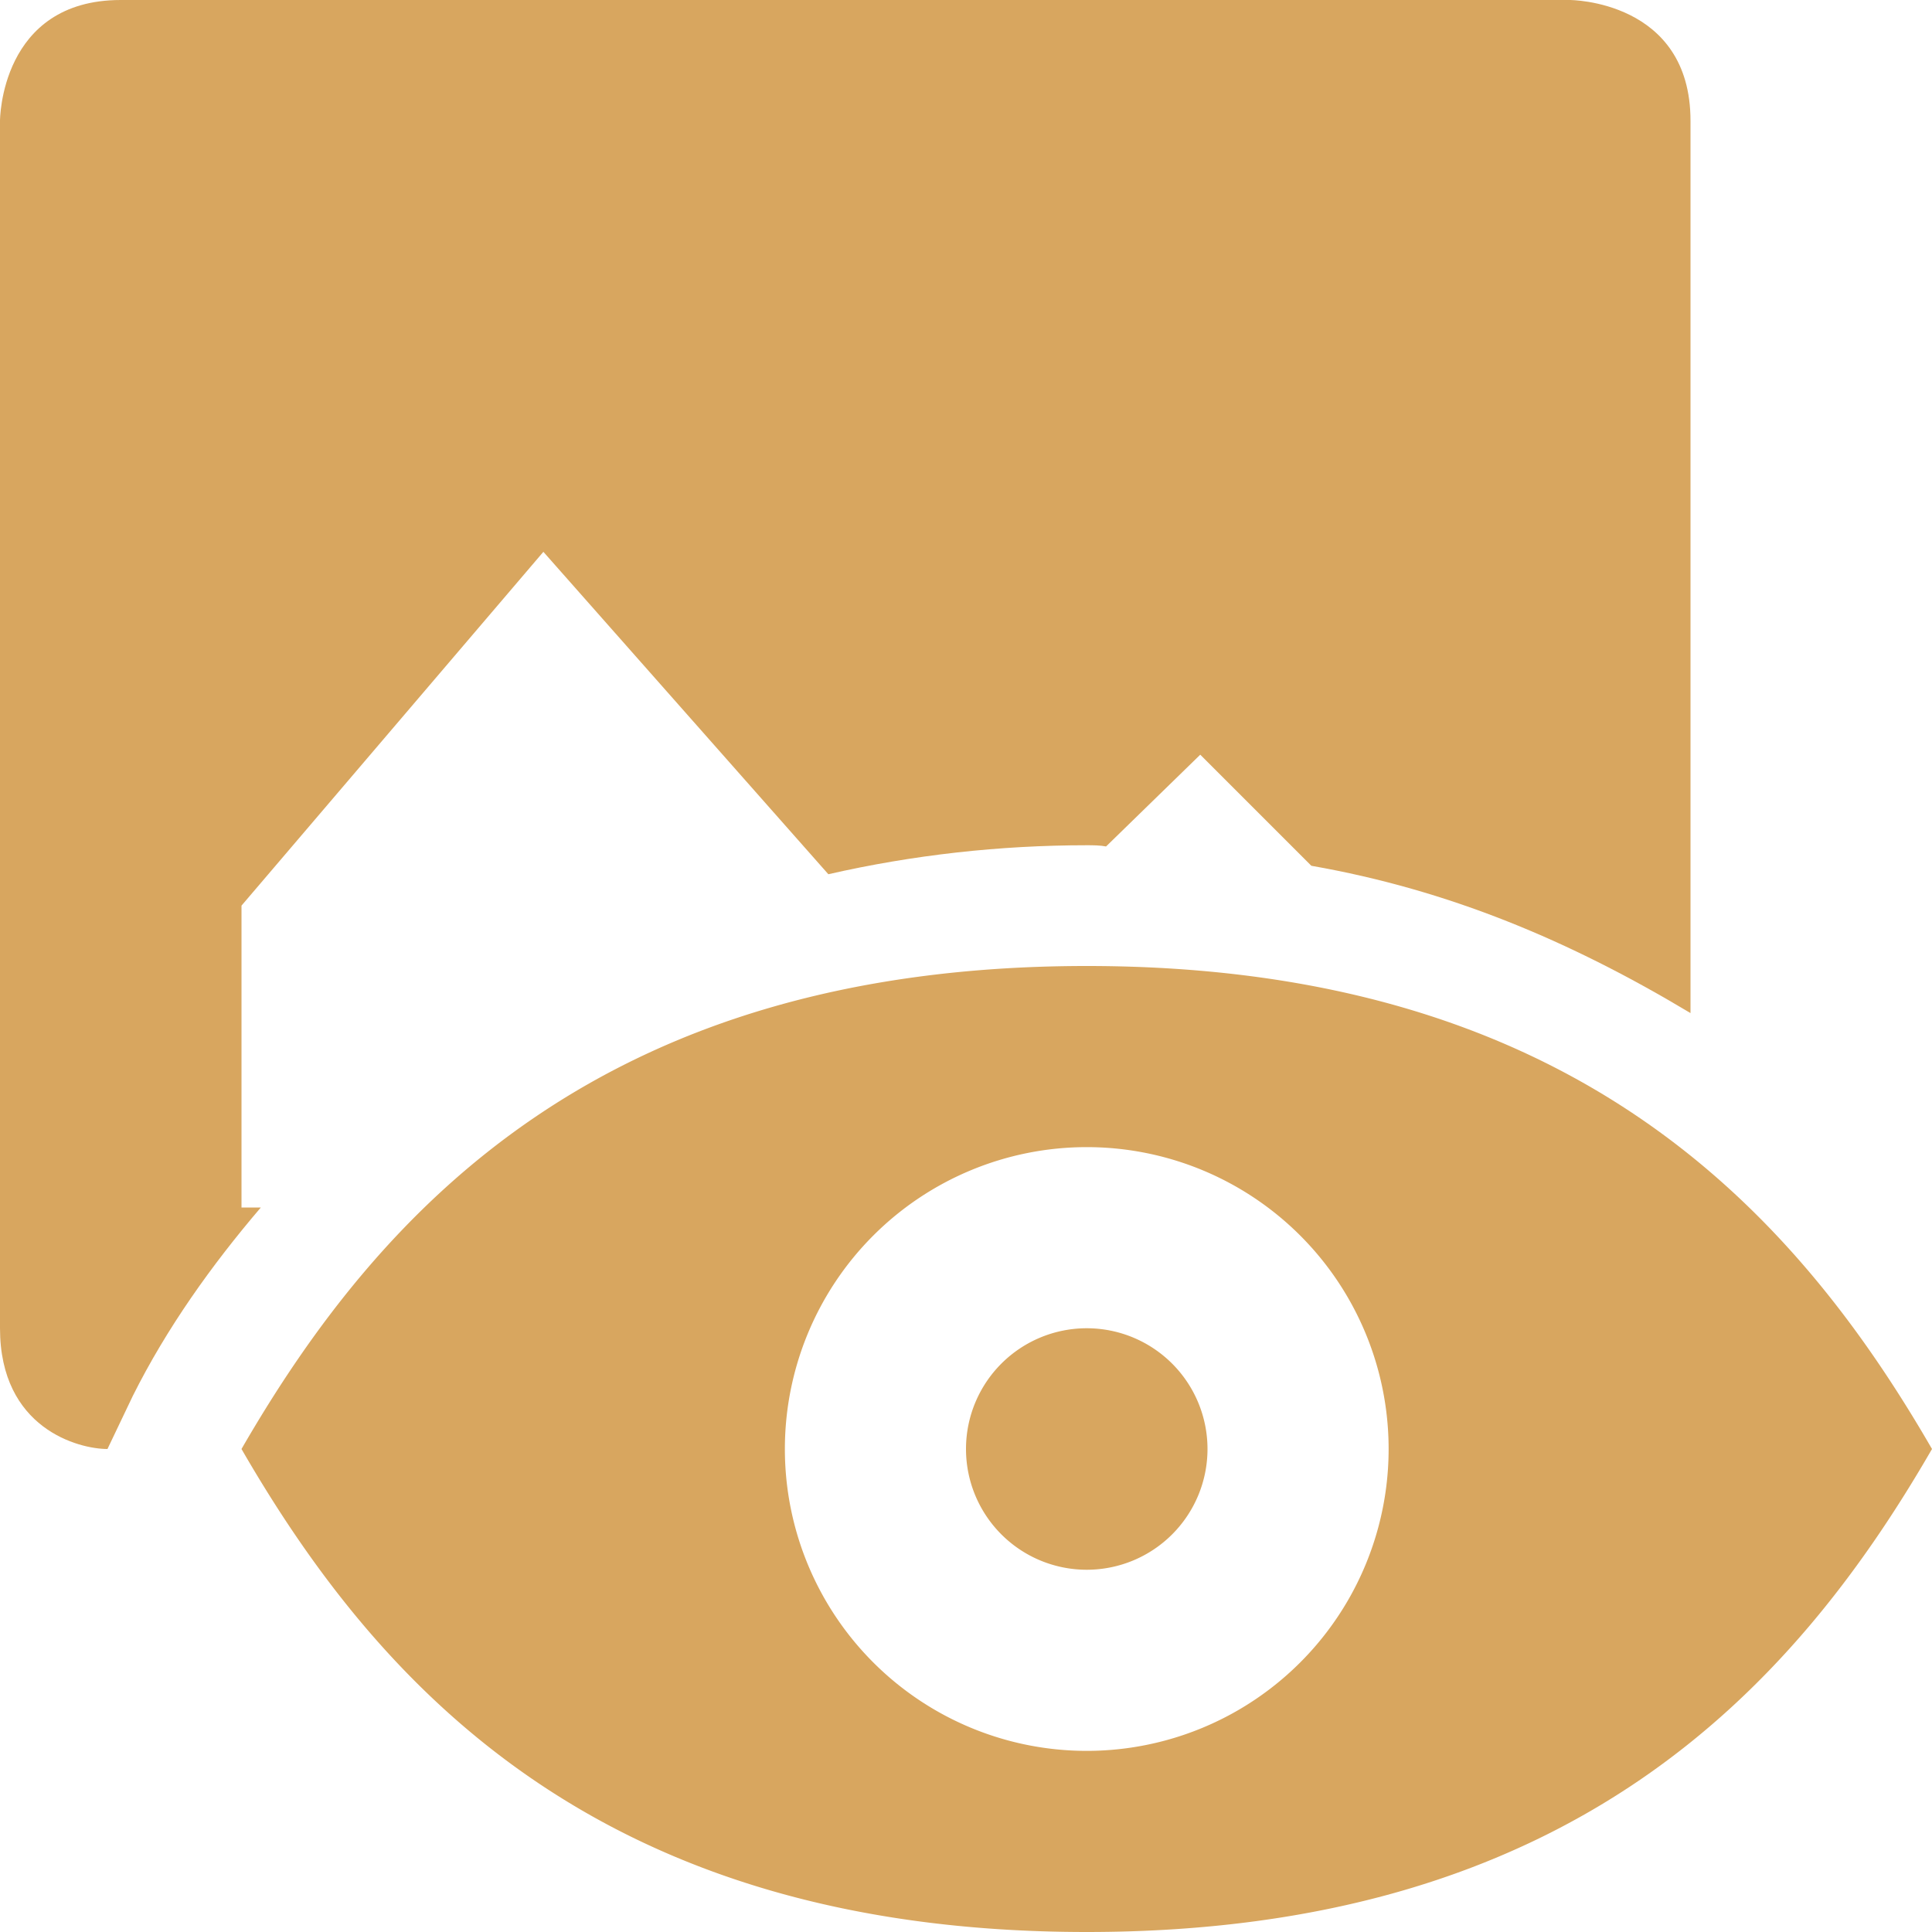 <svg xmlns="http://www.w3.org/2000/svg" width="16" height="16" version="1.1">
 <path style="fill:#D8A65F" d="M 1,0 C 0,0 0,1 0,1 V 11 C 0,11.83 0.65,12 0.89,12 L 1.1,11.56 C 1.38,11 1.75,10.48 2.16,10 H 2 V 7.5 L 4.5,4.57 6.86,7.24 C 7.56,7.08 8.28,7 9,7 V 7 7 C 9.05,7 9.11,7 9.16,7.01 L 9.94,6.25 10.86,7.17 C 12,7.37 13,7.79 14,8.39 V 1 C 14,0 13,0 13,0 Z"/>
 <path style="fill:#D8A65F" d="M 9,8 C 5,8 3.155,10 2,12 3.155,14 5,16 9,16 13,16 14.845,14 16,12 14.845,10 13,8 9,8 Z M 9,9.5 A 2.5,2.5 0 0 1 11.5,12 2.5,2.5 0 0 1 9,14.5 2.5,2.5 0 0 1 6.5,12 2.5,2.5 0 0 1 9,9.5 Z M 9,11 A 1,1 0 0 0 8,12 1,1 0 0 0 9,13 1,1 0 0 0 10,12 1,1 0 0 0 9,11 Z"/>
</svg>
